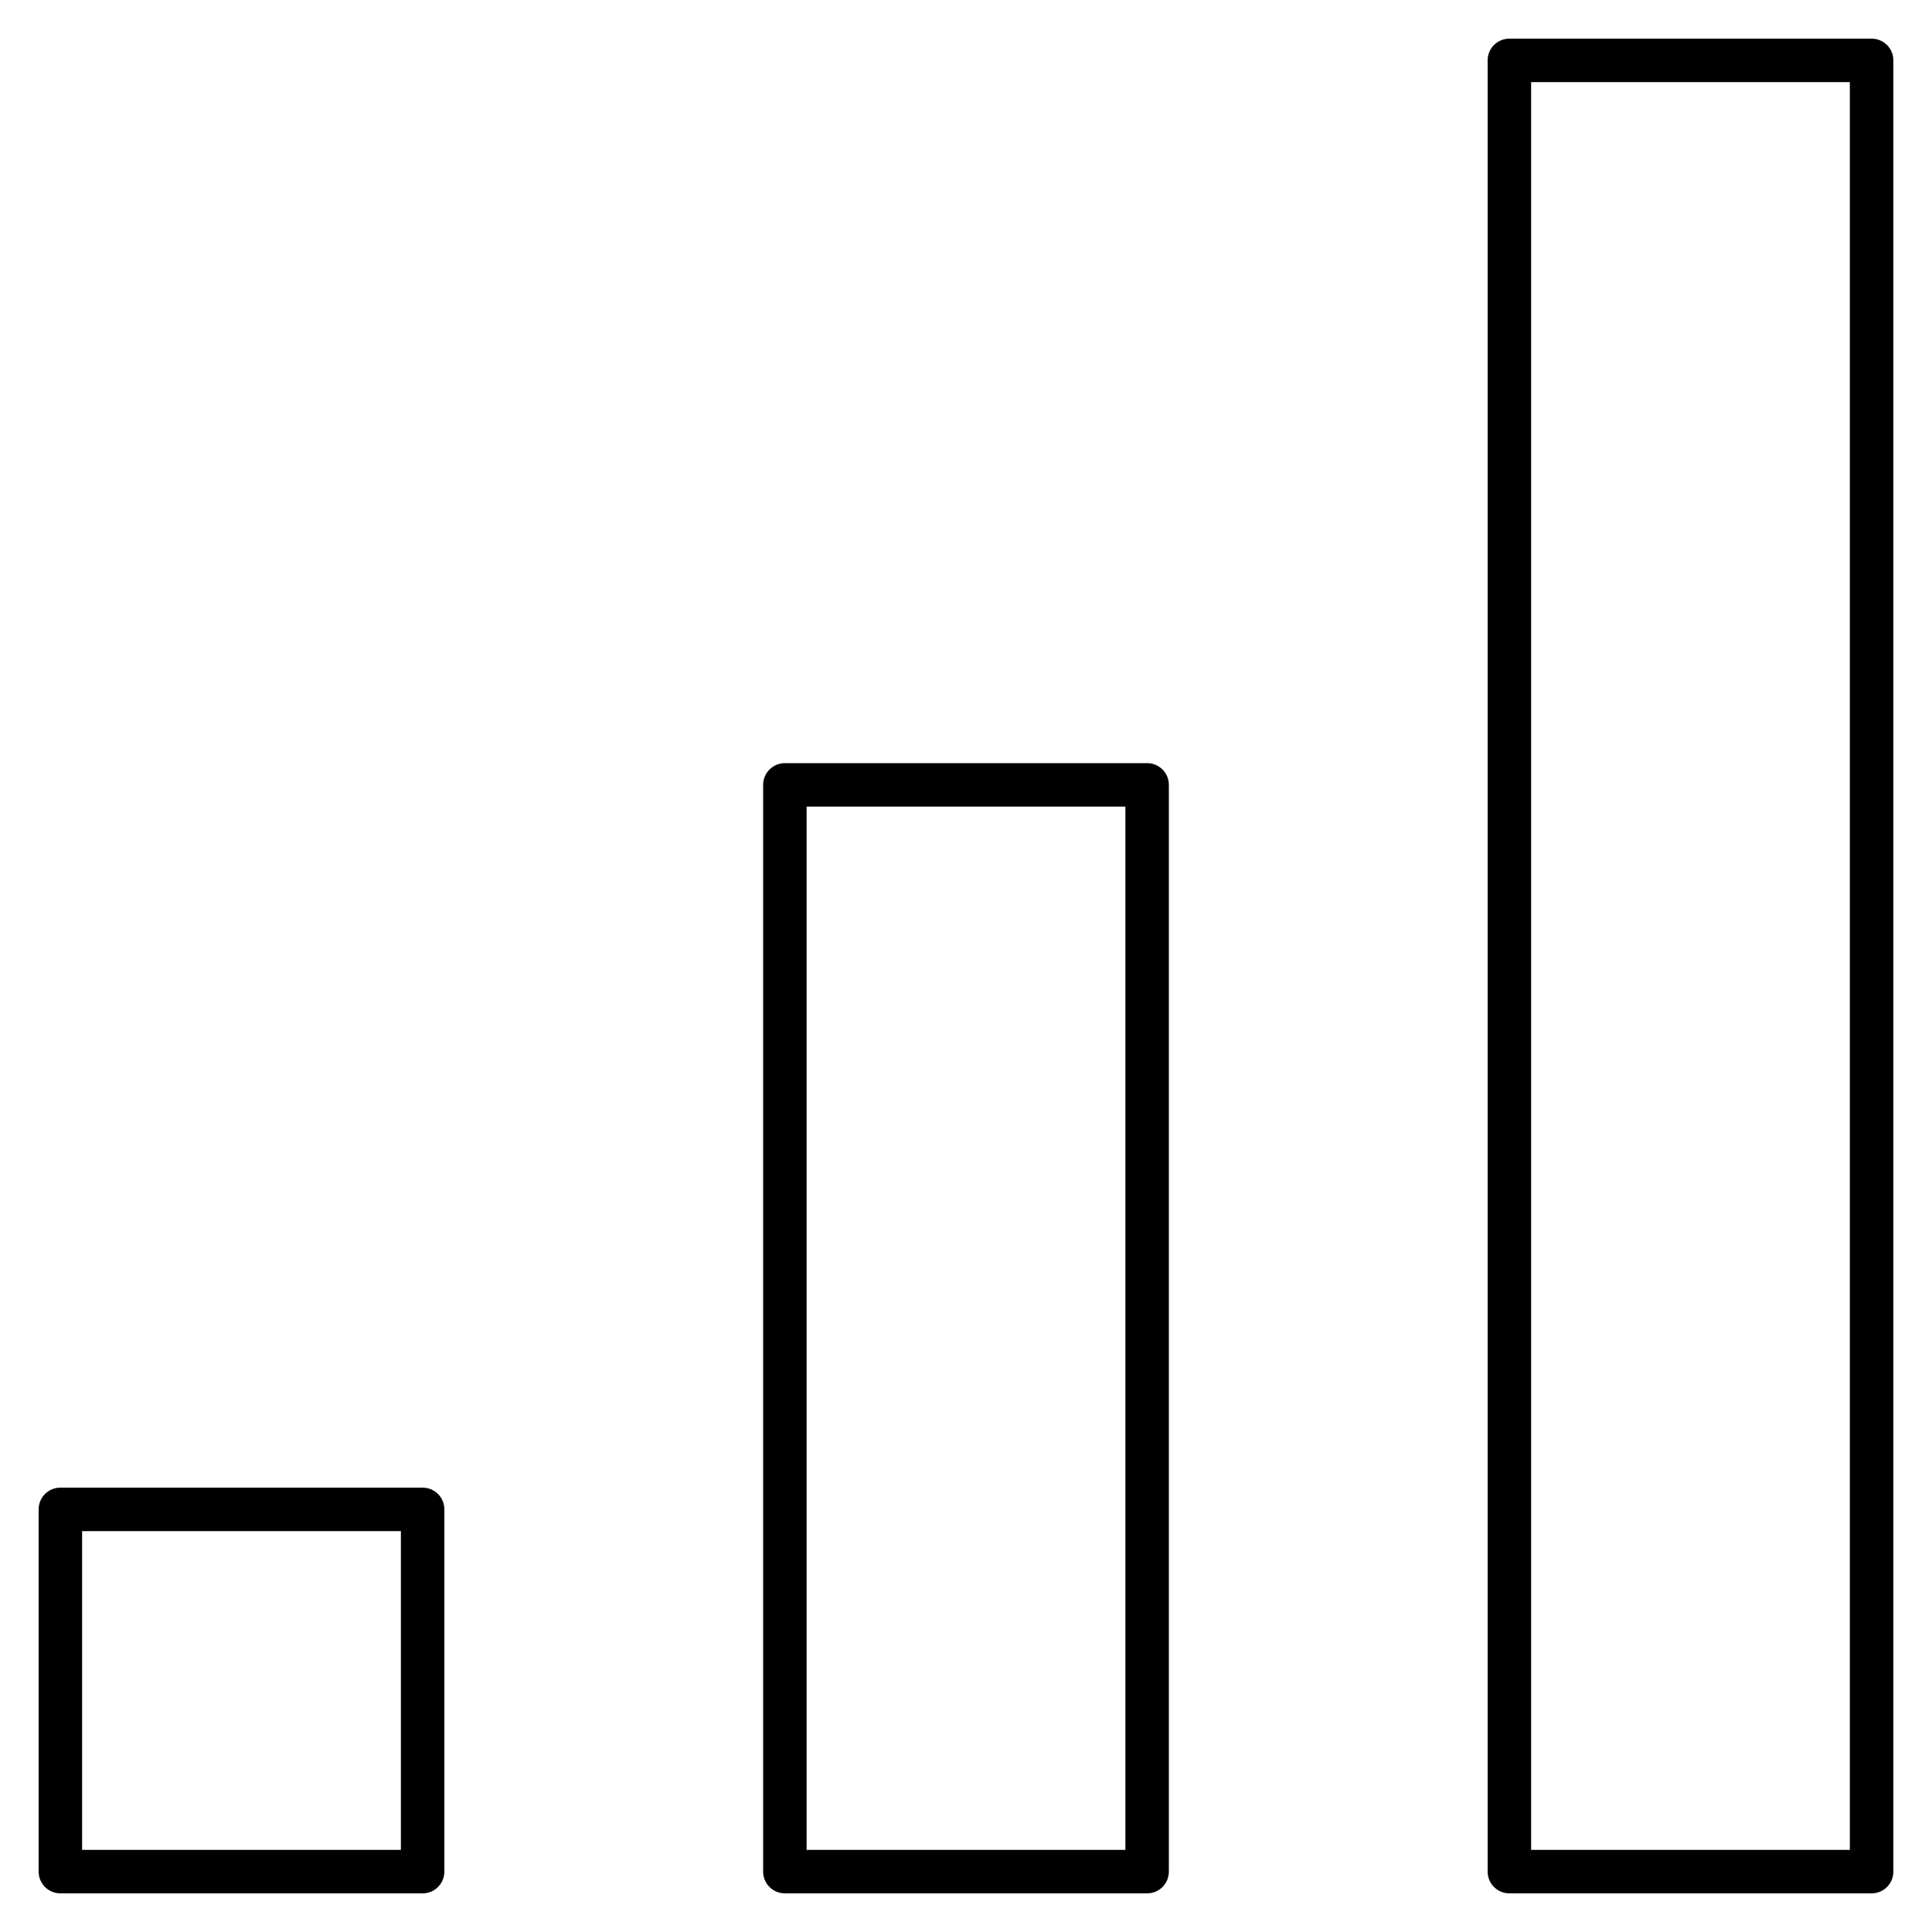 <svg xmlns="http://www.w3.org/2000/svg" xmlns:xlink="http://www.w3.org/1999/xlink" id="Layer_1" x="0" y="0" version="1.1" viewBox="0 0 32 32" xml:space="preserve" style="enable-background:new 0 0 32 32"><path id="chart--bar_1_" d="M31,31.36h-6c-0.199,0-0.36-0.161-0.36-0.36V1c0-0.199,0.161-0.36,0.36-0.36h6	c0.199,0,0.36,0.161,0.36,0.36v30C31.36,31.199,31.199,31.36,31,31.36z M25.36,30.64h5.279V1.36H25.36V30.64z M19,31.36h-6	c-0.199,0-0.36-0.161-0.36-0.36V13c0-0.199,0.161-0.36,0.36-0.36h6c0.199,0,0.36,0.161,0.36,0.36v18	C19.36,31.199,19.199,31.36,19,31.36z M13.36,30.64h5.28V13.36h-5.28C13.36,13.36,13.36,30.64,13.36,30.64z M7,31.36H1	c-0.199,0-0.36-0.161-0.36-0.36v-6c0-0.199,0.161-0.36,0.36-0.36h6c0.199,0,0.36,0.161,0.36,0.36v6C7.36,31.199,7.199,31.36,7,31.36	z M1.36,30.64h5.28v-5.28H1.36V30.64z"/><rect id="_Transparent_Rectangle" width="32" height="32" style="fill:none"/></svg>